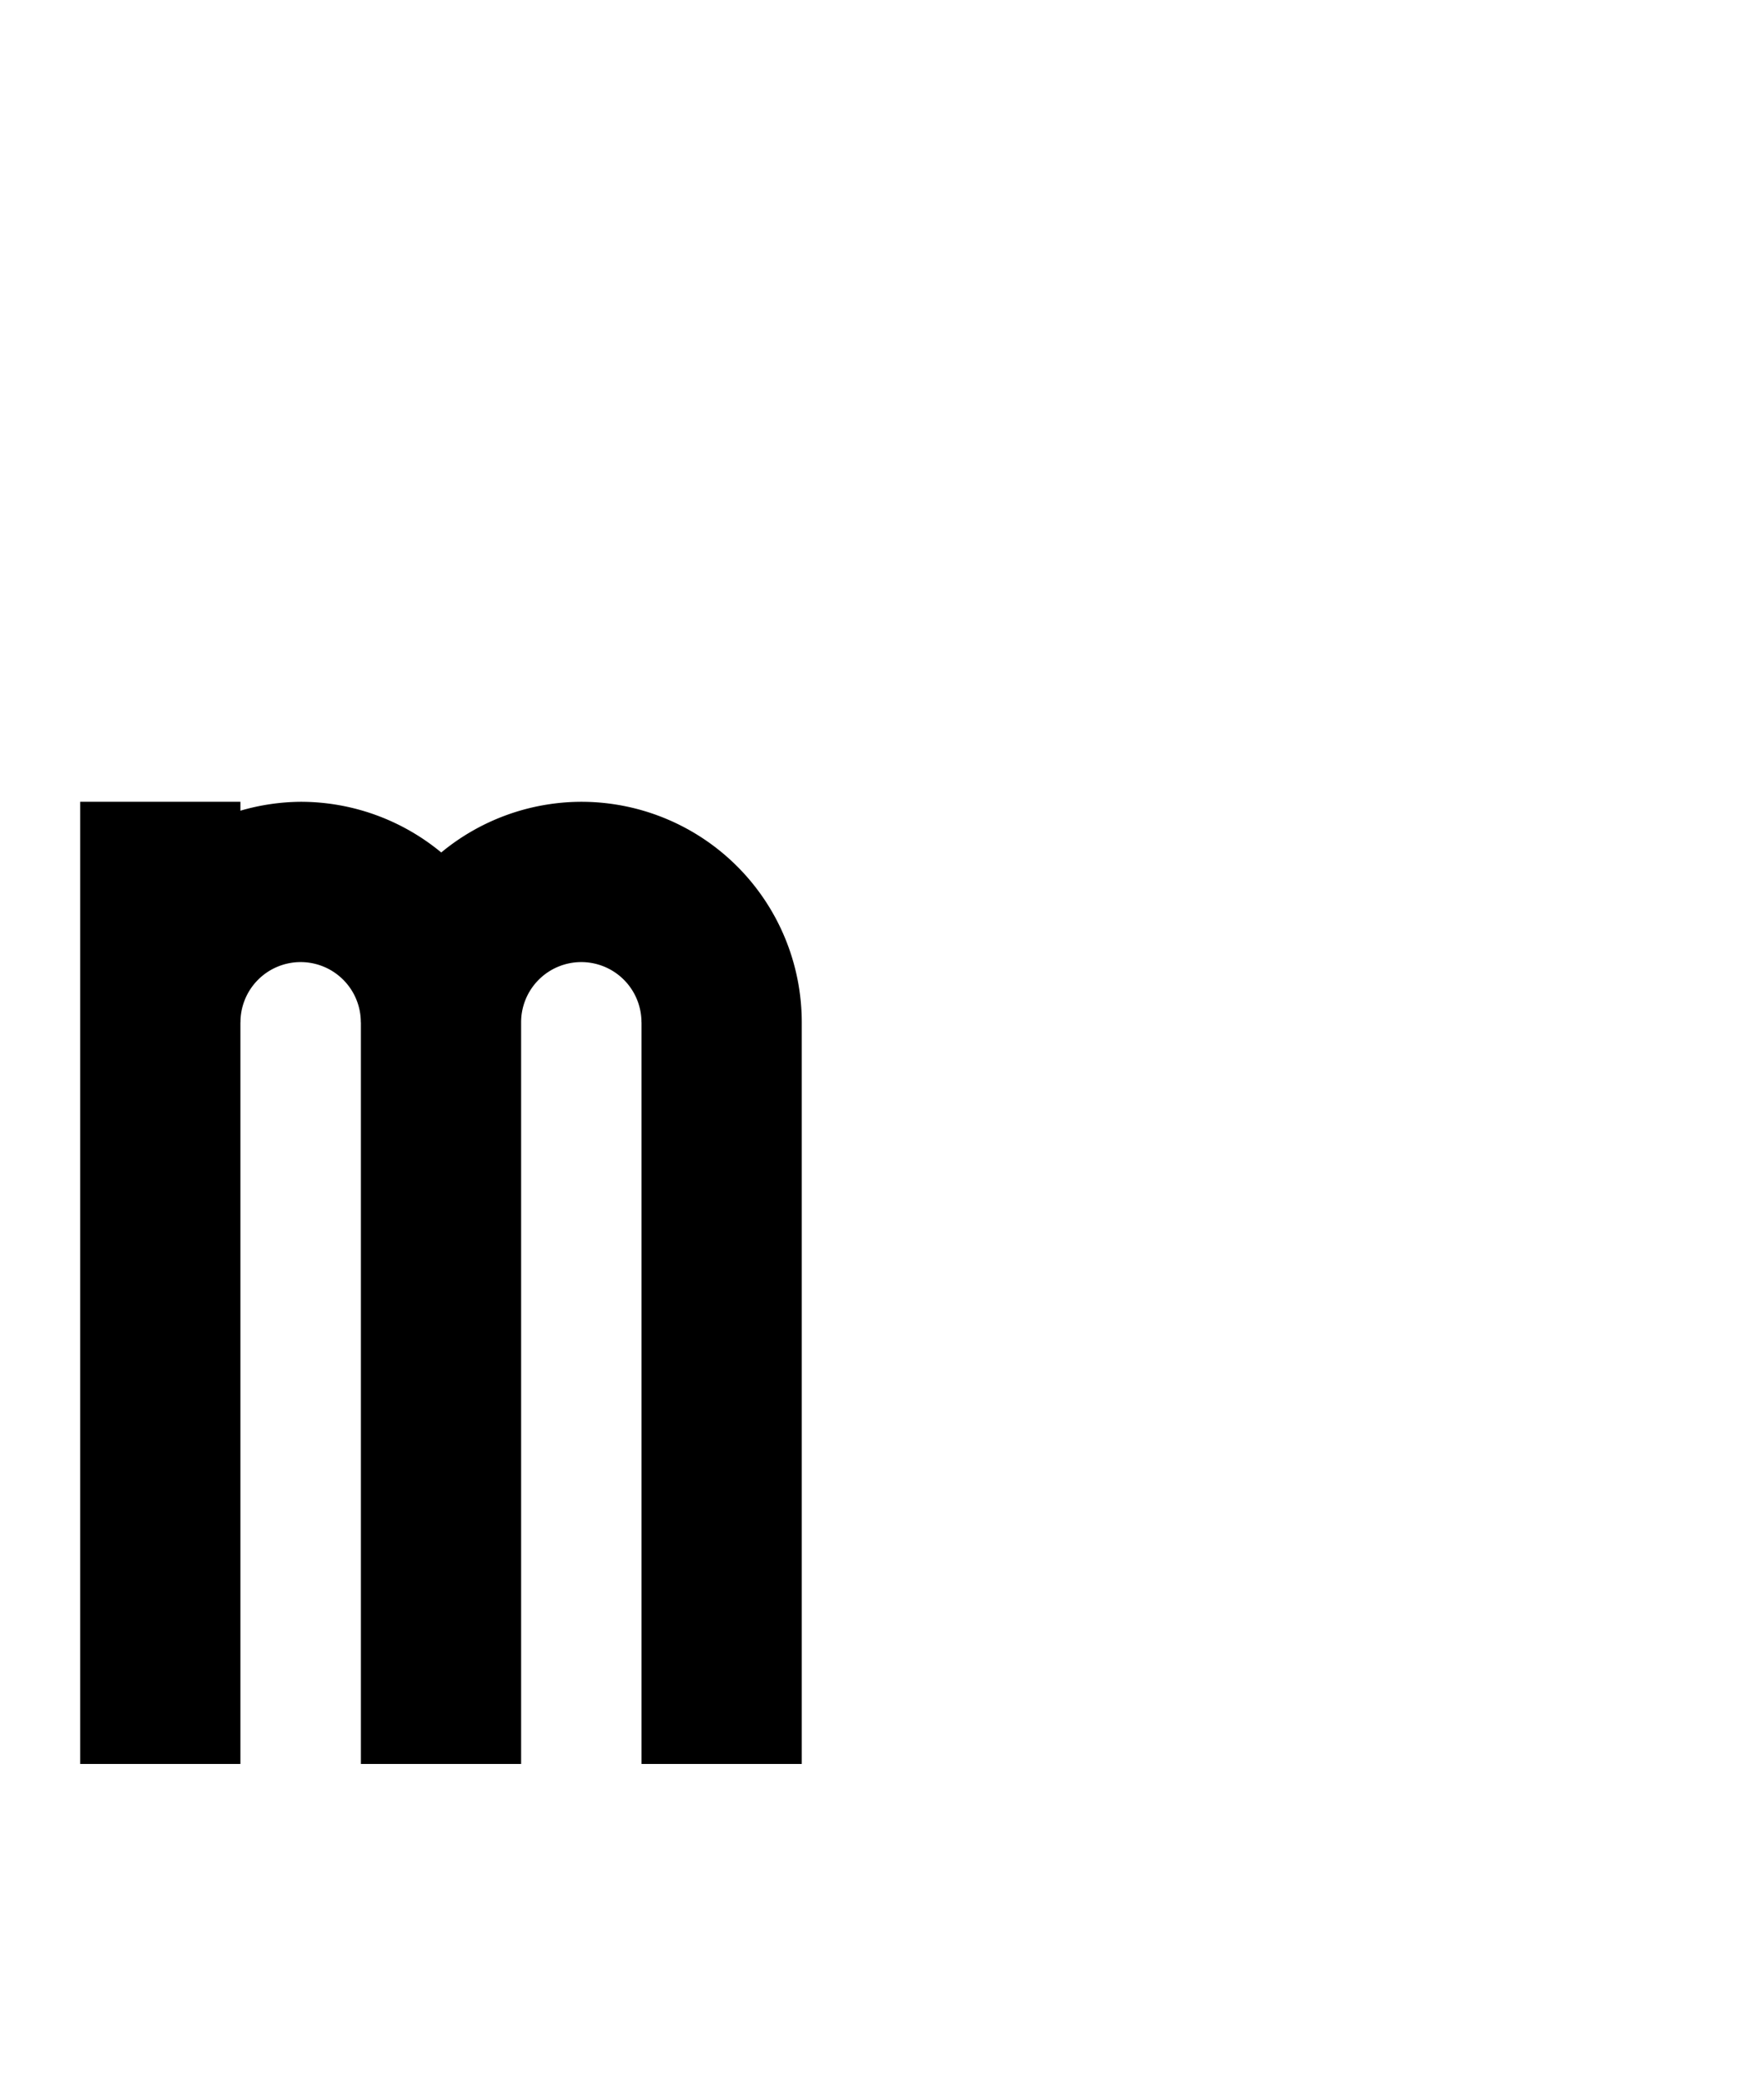 <?xml version="1.0" encoding="UTF-8" standalone="no"?>
<!-- Created with Inkscape (http://www.inkscape.org/) -->

<svg
   width="110mm"
   height="130mm"
   viewBox="0 0 110 130"
   version="1.1"
   id="svg1"
   inkscape:version="1.3.2 (091e20ef0f, 2023-11-25, custom)"
   sodipodi:docname="m.svg"
   xmlns:inkscape="http://www.inkscape.org/namespaces/inkscape"
   xmlns:sodipodi="http://sodipodi.sourceforge.net/DTD/sodipodi-0.dtd"
   xmlns="http://www.w3.org/2000/svg"
   xmlns:svg="http://www.w3.org/2000/svg">
  <sodipodi:namedview
     id="namedview1"
     pagecolor="#505050"
     bordercolor="#eeeeee"
     borderopacity="1"
     inkscape:showpageshadow="0"
     inkscape:pageopacity="0"
     inkscape:pagecheckerboard="0"
     inkscape:deskcolor="#505050"
     inkscape:document-units="mm"
     showgrid="true"
     inkscape:zoom="0.82379245"
     inkscape:cx="106.82302"
     inkscape:cy="370.84584"
     inkscape:window-width="1354"
     inkscape:window-height="733"
     inkscape:window-x="5"
     inkscape:window-y="5"
     inkscape:window-maximized="1"
     inkscape:current-layer="layer1"
     showguides="true">
    <inkscape:grid
       id="grid1"
       units="mm"
       originx="0"
       originy="0"
       spacingx="2.5"
       spacingy="2.5"
       empcolor="#ffffff"
       empopacity="0.302"
       color="#ffffff"
       opacity="0.149"
       empspacing="4"
       dotted="false"
       gridanglex="30"
       gridanglez="30"
       visible="true" />
  </sodipodi:namedview>
  <defs
     id="defs1">
    <inkscape:path-effect
       effect="spiro"
       id="path-effect11"
       is_visible="true"
       lpeversion="1" />
    <inkscape:path-effect
       effect="spiro"
       id="path-effect11-1"
       is_visible="true"
       lpeversion="1" />
  </defs>
  <g
     inkscape:label="Layer 1"
     inkscape:groupmode="layer"
     id="layer1">
    <path
       id="rect22"
       style="vector-effect:non-scaling-stroke;fill:#000000;stroke:none;stroke-width:0.265;stroke-miterlimit:40;-inkscape-stroke:hairline;paint-order:stroke fill markers"
       d="M 5 50 L 5 63.748 L 5 110 L 14.991 110 L 14.991 63.748 L 14.995 63.748 A 3.752 3.752 0 0 1 18.748 59.996 A 3.752 3.752 0 0 1 22.5 63.748 L 22.505 63.748 L 22.505 110 L 32.496 110 L 32.496 63.748 A 13.748 13.748 0 0 0 32.496 63.747 A 13.748 13.748 0 0 0 32.496 63.746 A 13.748 13.748 0 0 0 32.496 63.746 A 13.748 13.748 0 0 0 32.496 63.745 A 13.748 13.748 0 0 0 32.496 63.745 A 13.748 13.748 0 0 0 32.496 63.744 A 3.752 3.752 0 0 1 36.247 59.996 A 3.752 3.752 0 0 1 40 63.748 L 40.004 63.748 L 40.004 110 L 49.995 110 L 49.995 63.748 A 13.748 13.748 0 0 0 36.247 50 A 13.748 13.748 0 0 0 27.515 53.16 A 13.748 13.748 0 0 0 18.748 50 A 13.748 13.748 0 0 0 14.991 50.555 L 14.991 50 L 5 50 z " />
  </g>
</svg>
